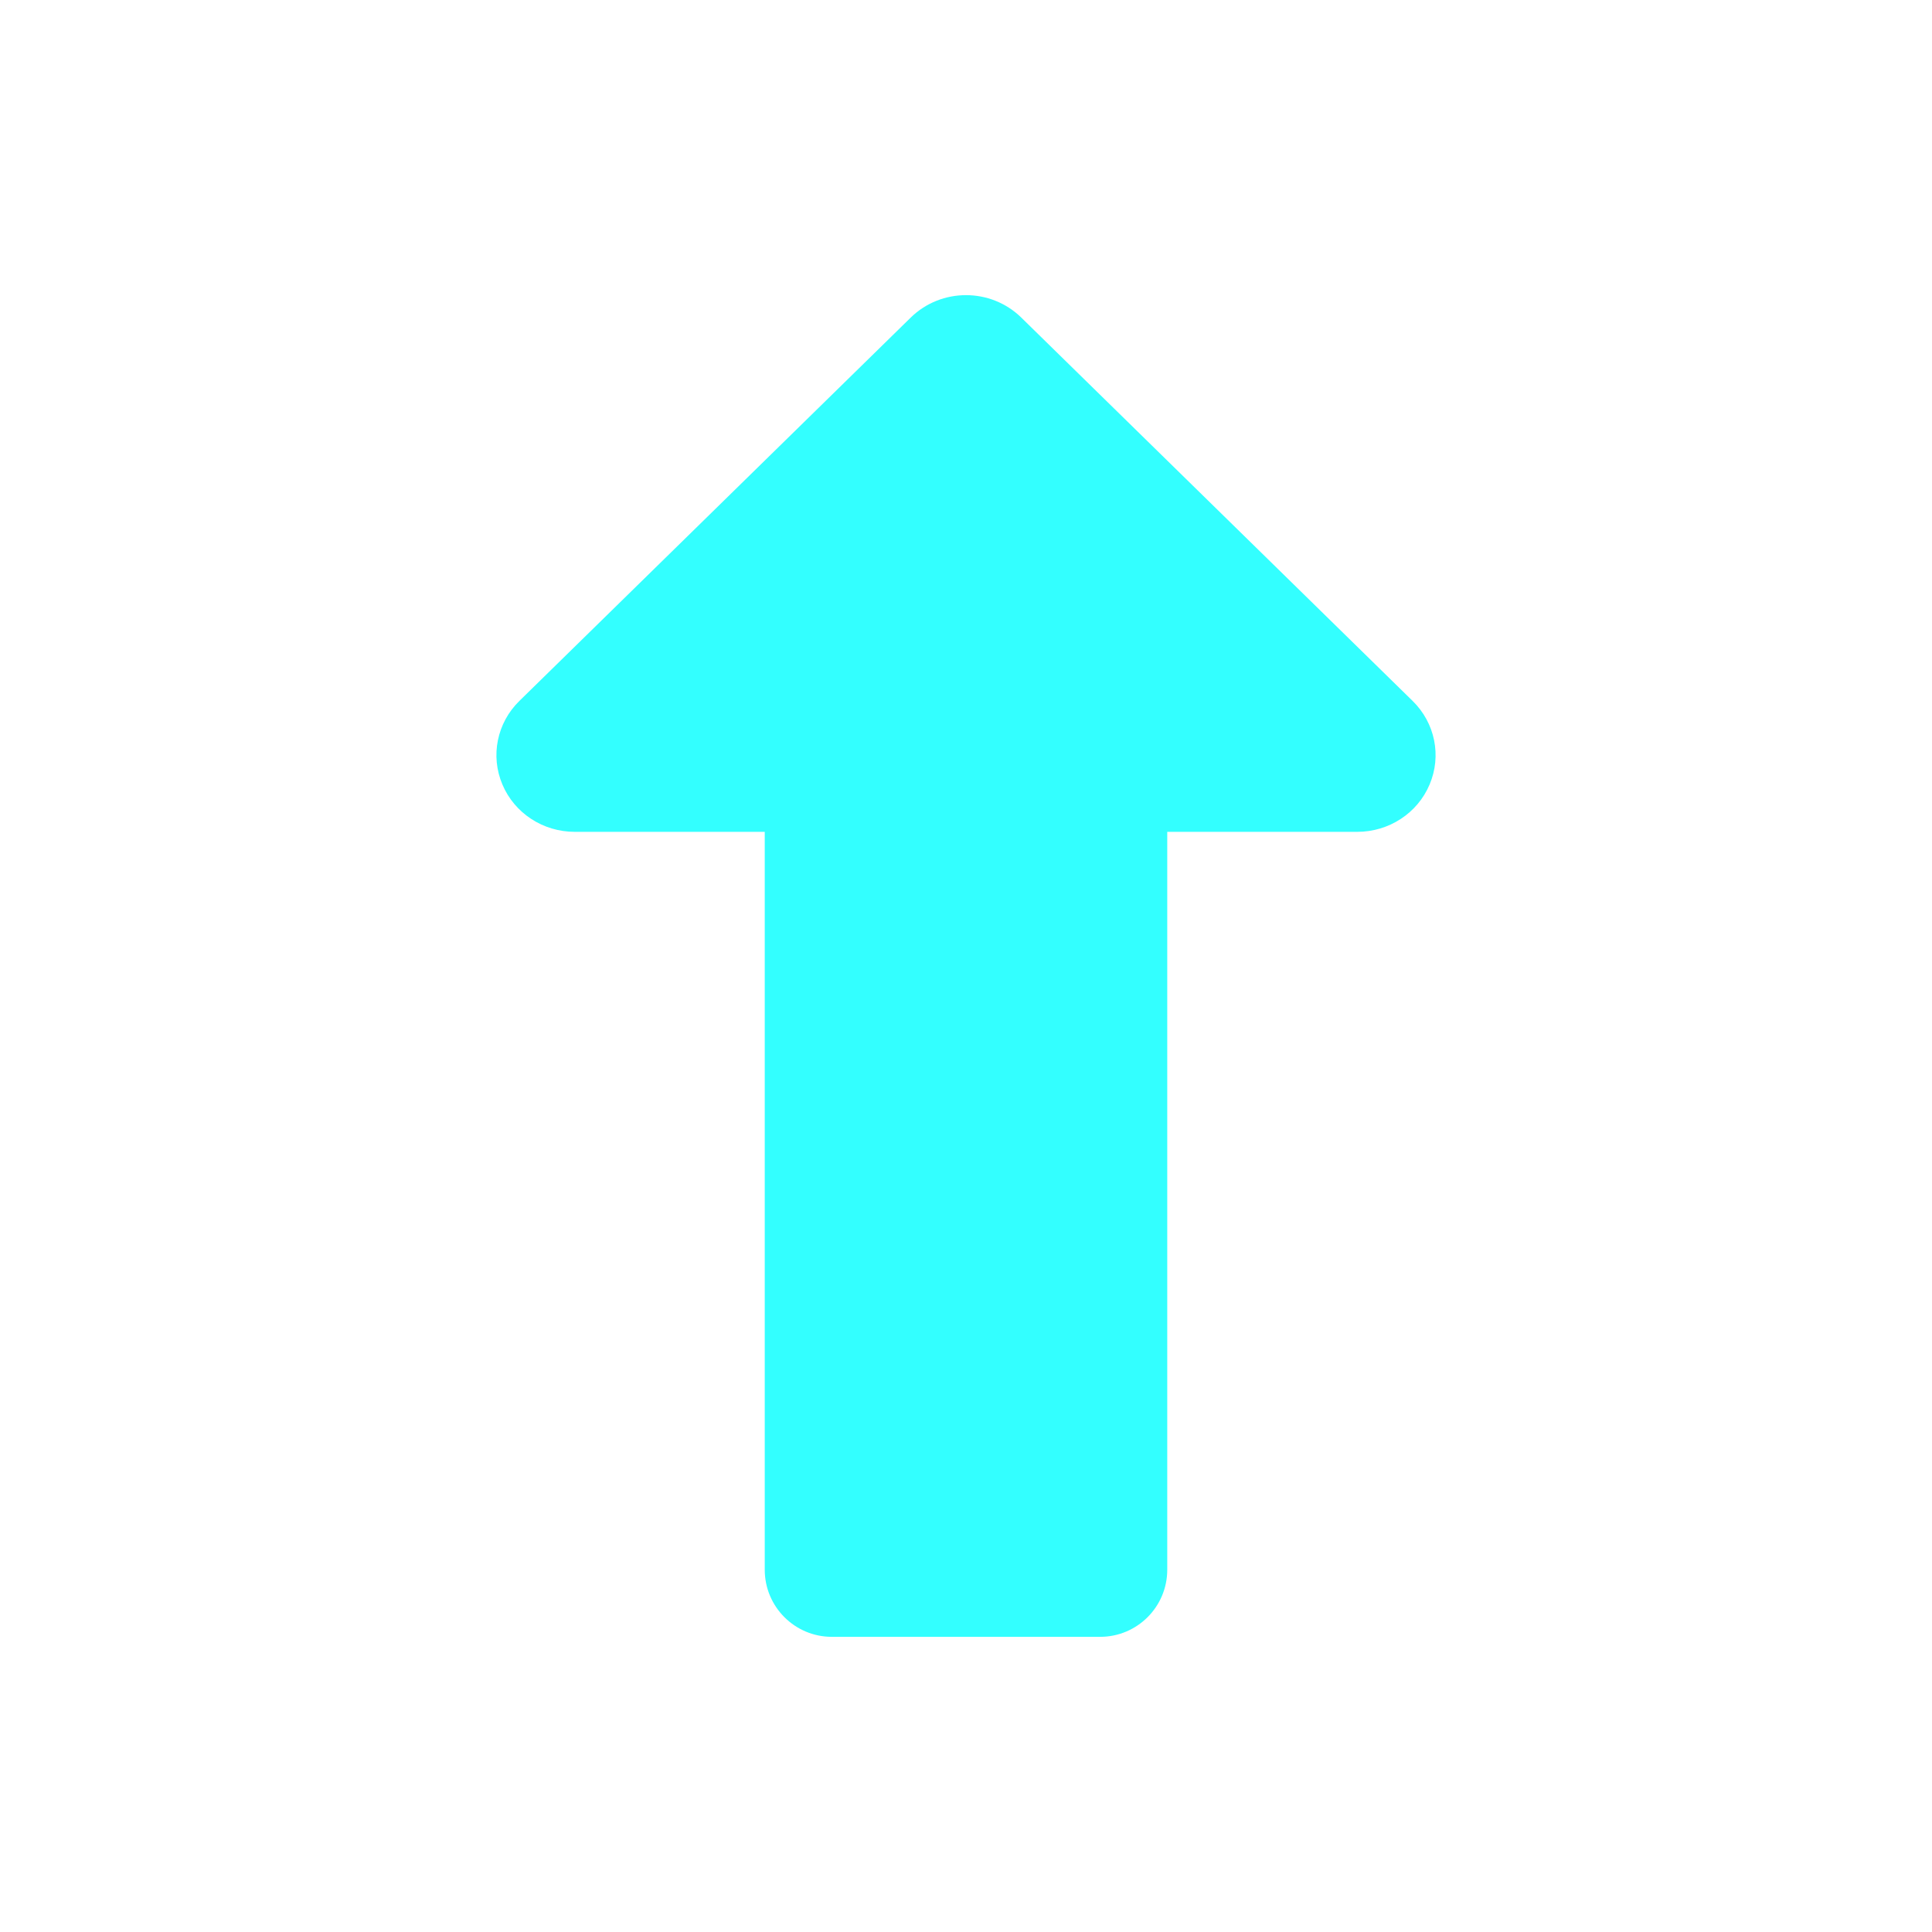 <svg xmlns="http://www.w3.org/2000/svg" width="28.80" height="28.80" fill="#33ffff" viewBox="-2.4 -2.4 28.80 28.80"><path d="M5.089 9.294C5.269 9.722 5.695 10 6.167 10H9V21C9 21.552 9.448 22 10 22H14C14.552 22 15 21.552 15 21V10H17.833C18.305 10 18.731 9.722 18.911 9.294C19.092 8.867 18.992 8.376 18.658 8.049L12.825 2.335C12.369 1.888 11.631 1.888 11.175 2.335L5.342 8.049C5.008 8.376 4.908 8.867 5.089 9.294Z"/></svg>
